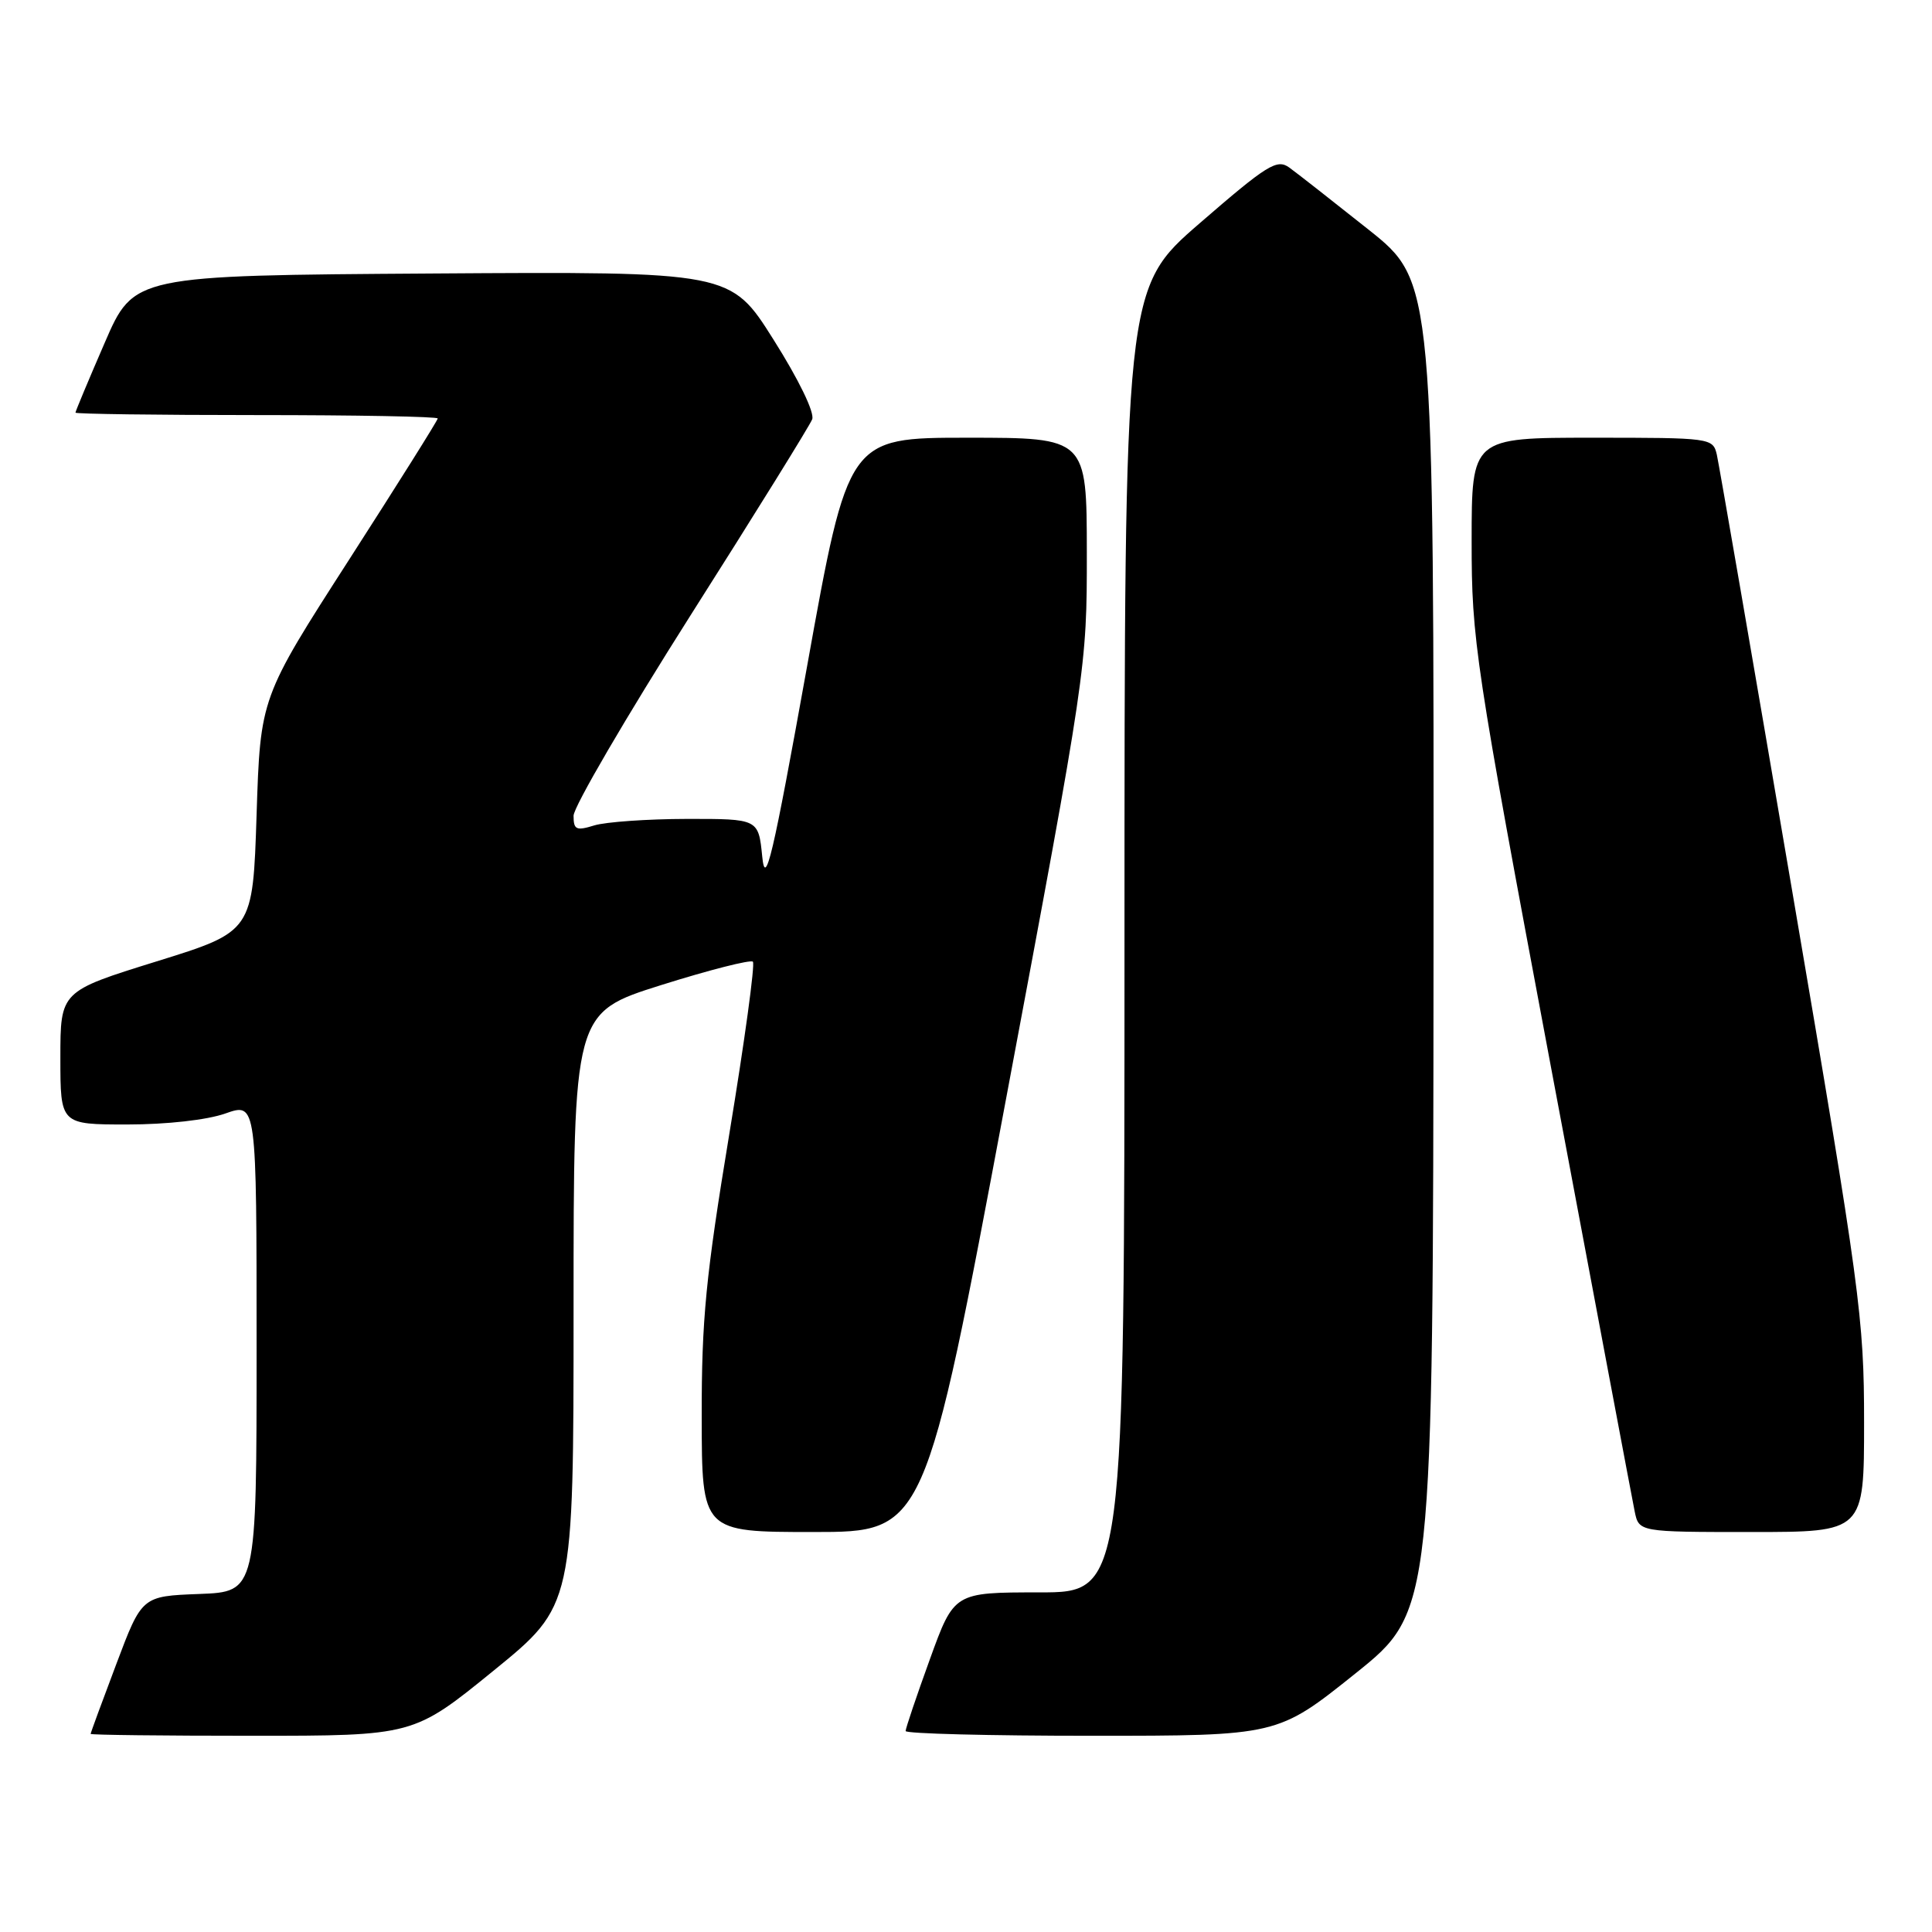 <?xml version="1.0" encoding="UTF-8" standalone="no"?>
<!DOCTYPE svg PUBLIC "-//W3C//DTD SVG 1.1//EN" "http://www.w3.org/Graphics/SVG/1.1/DTD/svg11.dtd" >
<svg xmlns="http://www.w3.org/2000/svg" xmlns:xlink="http://www.w3.org/1999/xlink" version="1.1" viewBox="0 0 256 256">
 <g >
 <path fill="currentColor"
d=" M 65.39 221.38 C 76.00 212.75 76.00 212.75 76.00 173.47 C 76.00 134.19 76.00 134.19 87.60 130.53 C 93.99 128.52 99.46 127.13 99.76 127.43 C 100.07 127.74 98.66 138.00 96.64 150.24 C 93.52 169.11 92.96 174.82 92.98 187.75 C 93.00 203.00 93.00 203.00 107.78 203.00 C 122.55 203.00 122.55 203.00 133.28 145.75 C 143.97 88.77 144.02 88.43 144.01 73.25 C 144.00 58.00 144.00 58.00 128.20 58.00 C 112.39 58.00 112.39 58.00 106.95 88.25 C 102.36 113.73 101.42 117.71 101.00 113.50 C 100.50 108.50 100.50 108.50 91.00 108.51 C 85.78 108.52 80.26 108.91 78.75 109.37 C 76.35 110.11 76.00 109.95 76.00 108.09 C 76.00 106.92 82.98 94.97 91.51 81.52 C 100.05 68.08 107.29 56.40 107.62 55.56 C 107.96 54.67 105.84 50.30 102.50 45.01 C 96.81 35.98 96.81 35.98 57.27 36.24 C 17.73 36.50 17.73 36.50 13.87 45.43 C 11.74 50.34 10.00 54.50 10.00 54.68 C 10.00 54.85 20.80 55.00 34.00 55.00 C 47.20 55.00 58.00 55.20 58.00 55.45 C 58.00 55.70 52.71 64.12 46.25 74.17 C 34.50 92.44 34.50 92.44 34.00 107.93 C 33.50 123.43 33.50 123.43 20.75 127.39 C 8.00 131.35 8.00 131.35 8.00 140.17 C 8.00 149.00 8.00 149.00 16.87 149.00 C 22.09 149.00 27.45 148.40 29.87 147.54 C 34.00 146.09 34.00 146.09 34.00 178.50 C 34.00 210.92 34.00 210.92 26.40 211.21 C 18.80 211.50 18.80 211.50 15.41 220.50 C 13.54 225.45 12.01 229.61 12.01 229.75 C 12.00 229.89 21.63 230.00 33.39 230.00 C 54.79 230.00 54.79 230.00 65.39 221.38 Z  M 179.59 221.75 C 189.89 213.50 189.89 213.50 189.95 125.41 C 190.00 37.32 190.00 37.32 181.32 30.41 C 176.54 26.61 171.82 22.91 170.82 22.19 C 169.20 21.03 167.90 21.84 159.00 29.55 C 149.00 38.21 149.00 38.21 149.00 124.60 C 149.00 211.00 149.00 211.00 137.71 211.00 C 126.42 211.00 126.42 211.00 123.21 219.87 C 121.44 224.75 120.00 229.02 120.00 229.37 C 120.00 229.72 131.09 230.00 144.65 230.00 C 169.29 230.00 169.29 230.00 179.59 221.75 Z  M 247.00 188.46 C 247.00 174.68 246.51 171.04 237.50 118.21 C 232.28 87.57 227.77 61.49 227.49 60.25 C 226.97 58.03 226.73 58.00 210.98 58.00 C 195.00 58.00 195.00 58.00 195.00 71.69 C 195.00 84.85 195.40 87.52 205.52 141.44 C 211.31 172.27 216.29 198.74 216.60 200.25 C 217.16 203.00 217.16 203.00 232.08 203.00 C 247.00 203.00 247.00 203.00 247.00 188.46 Z "/>
</g>
</svg>